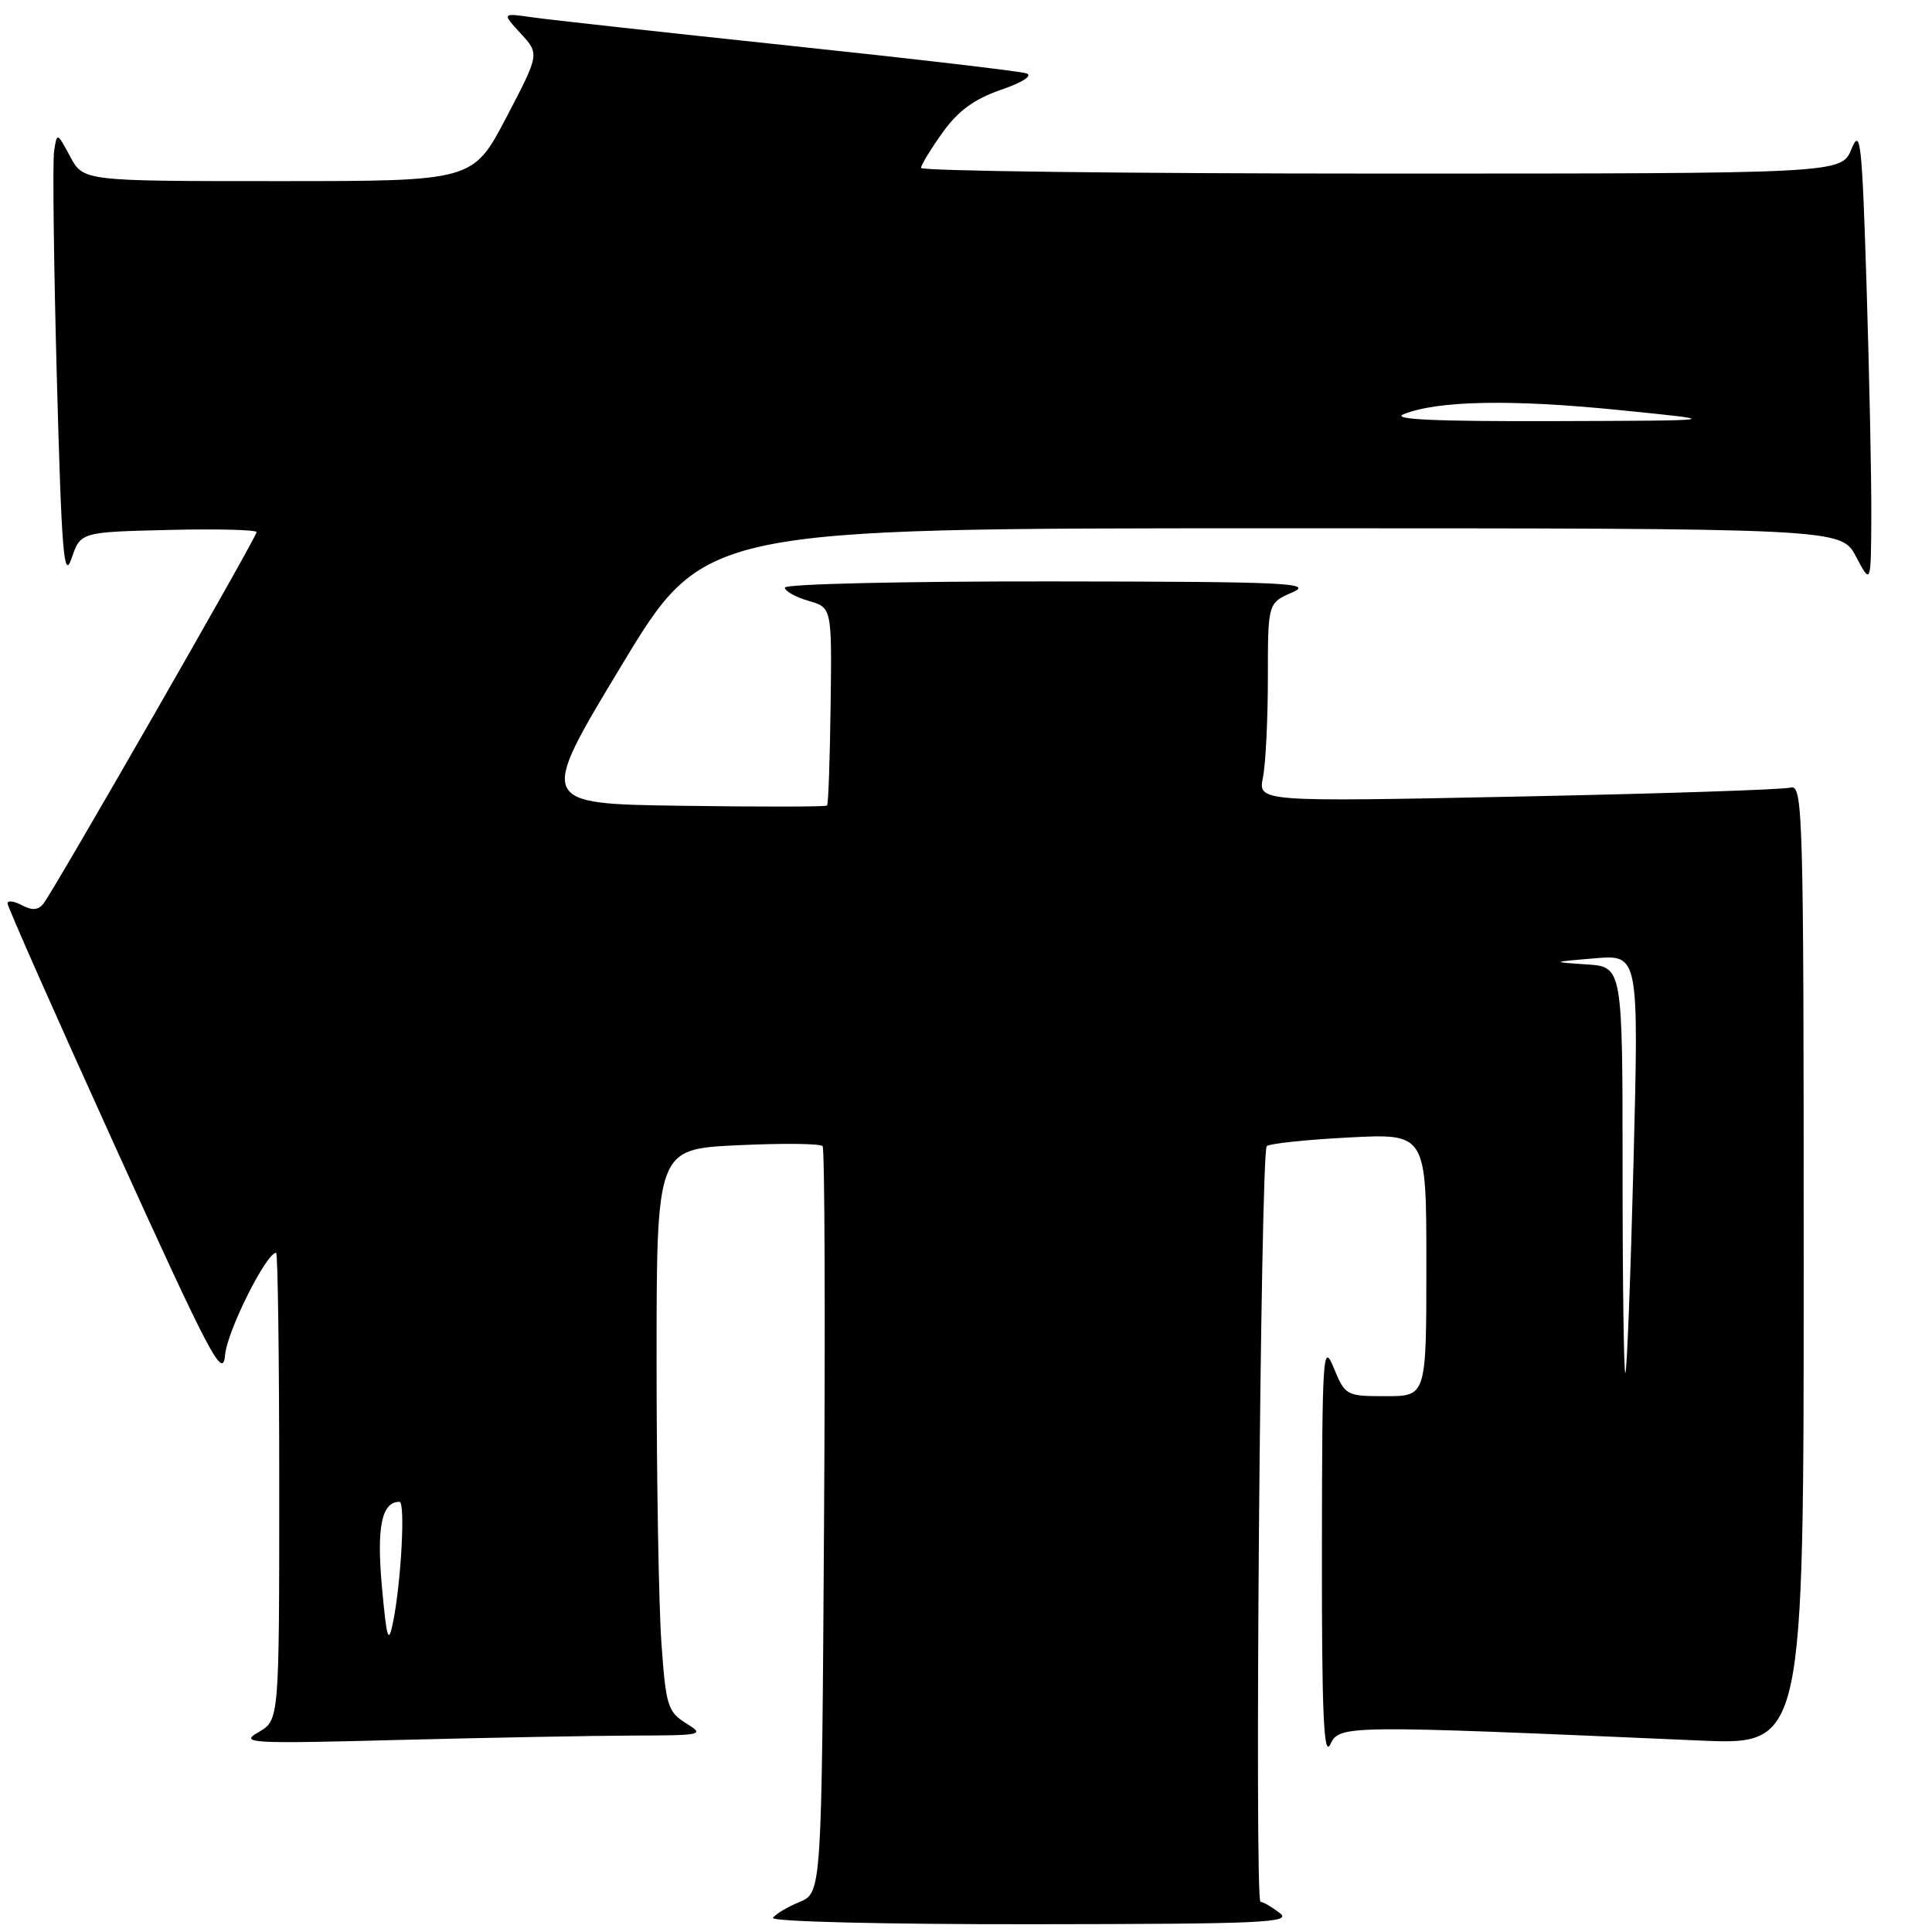 <?xml version="1.0" encoding="UTF-8" standalone="no"?>
<!DOCTYPE svg PUBLIC "-//W3C//DTD SVG 1.1//EN" "http://www.w3.org/Graphics/SVG/1.1/DTD/svg11.dtd" >
<svg xmlns="http://www.w3.org/2000/svg" xmlns:xlink="http://www.w3.org/1999/xlink" version="1.1" viewBox="0 0 256 256">
 <g >
 <path fill="currentColor"
d=" M 169.56 253.47 C 168.49 252.66 167.35 252.00 167.02 252.00 C 166.21 252.00 167.03 152.66 167.85 151.87 C 168.21 151.53 173.11 151.01 178.75 150.72 C 189.00 150.19 189.00 150.19 189.00 167.59 C 189.00 185.00 189.00 185.00 183.64 185.00 C 178.38 185.00 178.24 184.93 176.73 181.25 C 175.29 177.74 175.19 179.33 175.16 205.50 C 175.14 227.05 175.40 232.96 176.27 231.14 C 177.51 228.57 177.90 228.56 225.25 230.63 C 239.00 231.22 239.00 231.22 239.00 167.55 C 239.00 107.38 238.90 103.89 237.25 104.36 C 236.29 104.63 220.02 105.17 201.10 105.55 C 166.70 106.25 166.70 106.25 167.35 103.00 C 167.71 101.21 168.00 95.28 168.00 89.83 C 168.00 79.90 168.00 79.90 171.25 78.49 C 174.13 77.24 170.50 77.07 139.25 77.04 C 119.86 77.02 104.00 77.38 104.00 77.86 C 104.00 78.33 105.40 79.11 107.11 79.61 C 110.23 80.50 110.23 80.50 110.06 93.47 C 109.97 100.60 109.76 106.58 109.59 106.74 C 109.43 106.91 100.74 106.92 90.30 106.77 C 71.30 106.50 71.30 106.50 82.31 88.25 C 93.32 70.00 93.32 70.00 168.63 70.00 C 243.95 70.00 243.95 70.00 245.93 73.75 C 247.91 77.50 247.91 77.50 247.96 68.41 C 247.98 63.41 247.70 49.69 247.33 37.91 C 246.73 18.74 246.52 16.84 245.33 19.75 C 243.99 23.00 243.99 23.00 183.00 23.00 C 149.45 23.00 122.02 22.66 122.04 22.25 C 122.06 21.84 123.35 19.72 124.91 17.55 C 126.94 14.69 129.09 13.13 132.61 11.91 C 135.50 10.92 136.89 10.02 136.00 9.72 C 135.18 9.44 121.00 7.78 104.50 6.04 C 88.00 4.29 72.70 2.61 70.50 2.29 C 66.50 1.72 66.50 1.72 69.00 4.44 C 71.49 7.15 71.49 7.15 67.08 15.58 C 62.66 24.00 62.66 24.00 36.86 24.00 C 11.05 24.00 11.05 24.00 9.30 20.75 C 7.57 17.53 7.55 17.52 7.17 20.00 C 6.96 21.38 7.12 34.88 7.53 50.00 C 8.16 73.29 8.46 76.96 9.48 74.00 C 10.67 70.50 10.67 70.50 22.34 70.22 C 28.75 70.06 34.00 70.20 34.00 70.51 C 34.00 71.19 7.19 117.91 5.76 119.73 C 5.07 120.61 4.25 120.67 2.89 119.94 C 1.85 119.39 1.00 119.28 1.00 119.71 C 1.00 120.15 7.41 134.63 15.25 151.90 C 27.91 179.79 29.54 182.88 29.82 179.56 C 30.08 176.41 35.28 166.00 36.59 166.00 C 36.81 166.00 37.00 179.94 37.00 196.97 C 37.00 227.94 37.00 227.94 34.25 229.52 C 31.70 230.99 33.03 231.07 52.91 230.55 C 64.69 230.25 78.64 229.99 83.91 229.97 C 93.16 229.95 93.41 229.89 90.89 228.33 C 88.48 226.83 88.23 226.00 87.64 217.70 C 87.29 212.75 87.00 196.00 87.00 180.48 C 87.00 152.26 87.00 152.26 97.75 151.75 C 103.66 151.47 108.72 151.52 109.00 151.87 C 109.28 152.22 109.36 174.62 109.19 201.65 C 108.88 250.81 108.88 250.81 105.92 252.03 C 104.29 252.71 102.72 253.65 102.42 254.13 C 102.12 254.62 117.20 254.99 136.69 254.97 C 167.52 254.94 171.28 254.77 169.56 253.47 Z  M 50.60 210.19 C 49.89 202.29 50.58 199.00 52.94 199.00 C 53.73 199.00 53.15 209.77 52.07 215.00 C 51.47 217.96 51.24 217.23 50.60 210.19 Z  M 215.00 155.22 C 215.00 128.11 215.00 128.11 210.25 127.79 C 205.50 127.47 205.50 127.47 211.33 126.98 C 217.15 126.50 217.15 126.50 216.45 154.00 C 216.06 169.12 215.58 181.69 215.37 181.92 C 215.17 182.15 215.00 170.13 215.00 155.22 Z  M 186.00 54.88 C 190.49 53.08 200.25 52.89 214.50 54.33 C 228.50 55.73 228.50 55.73 206.00 55.80 C 190.10 55.85 184.23 55.58 186.00 54.88 Z "/>
</g>
</svg>